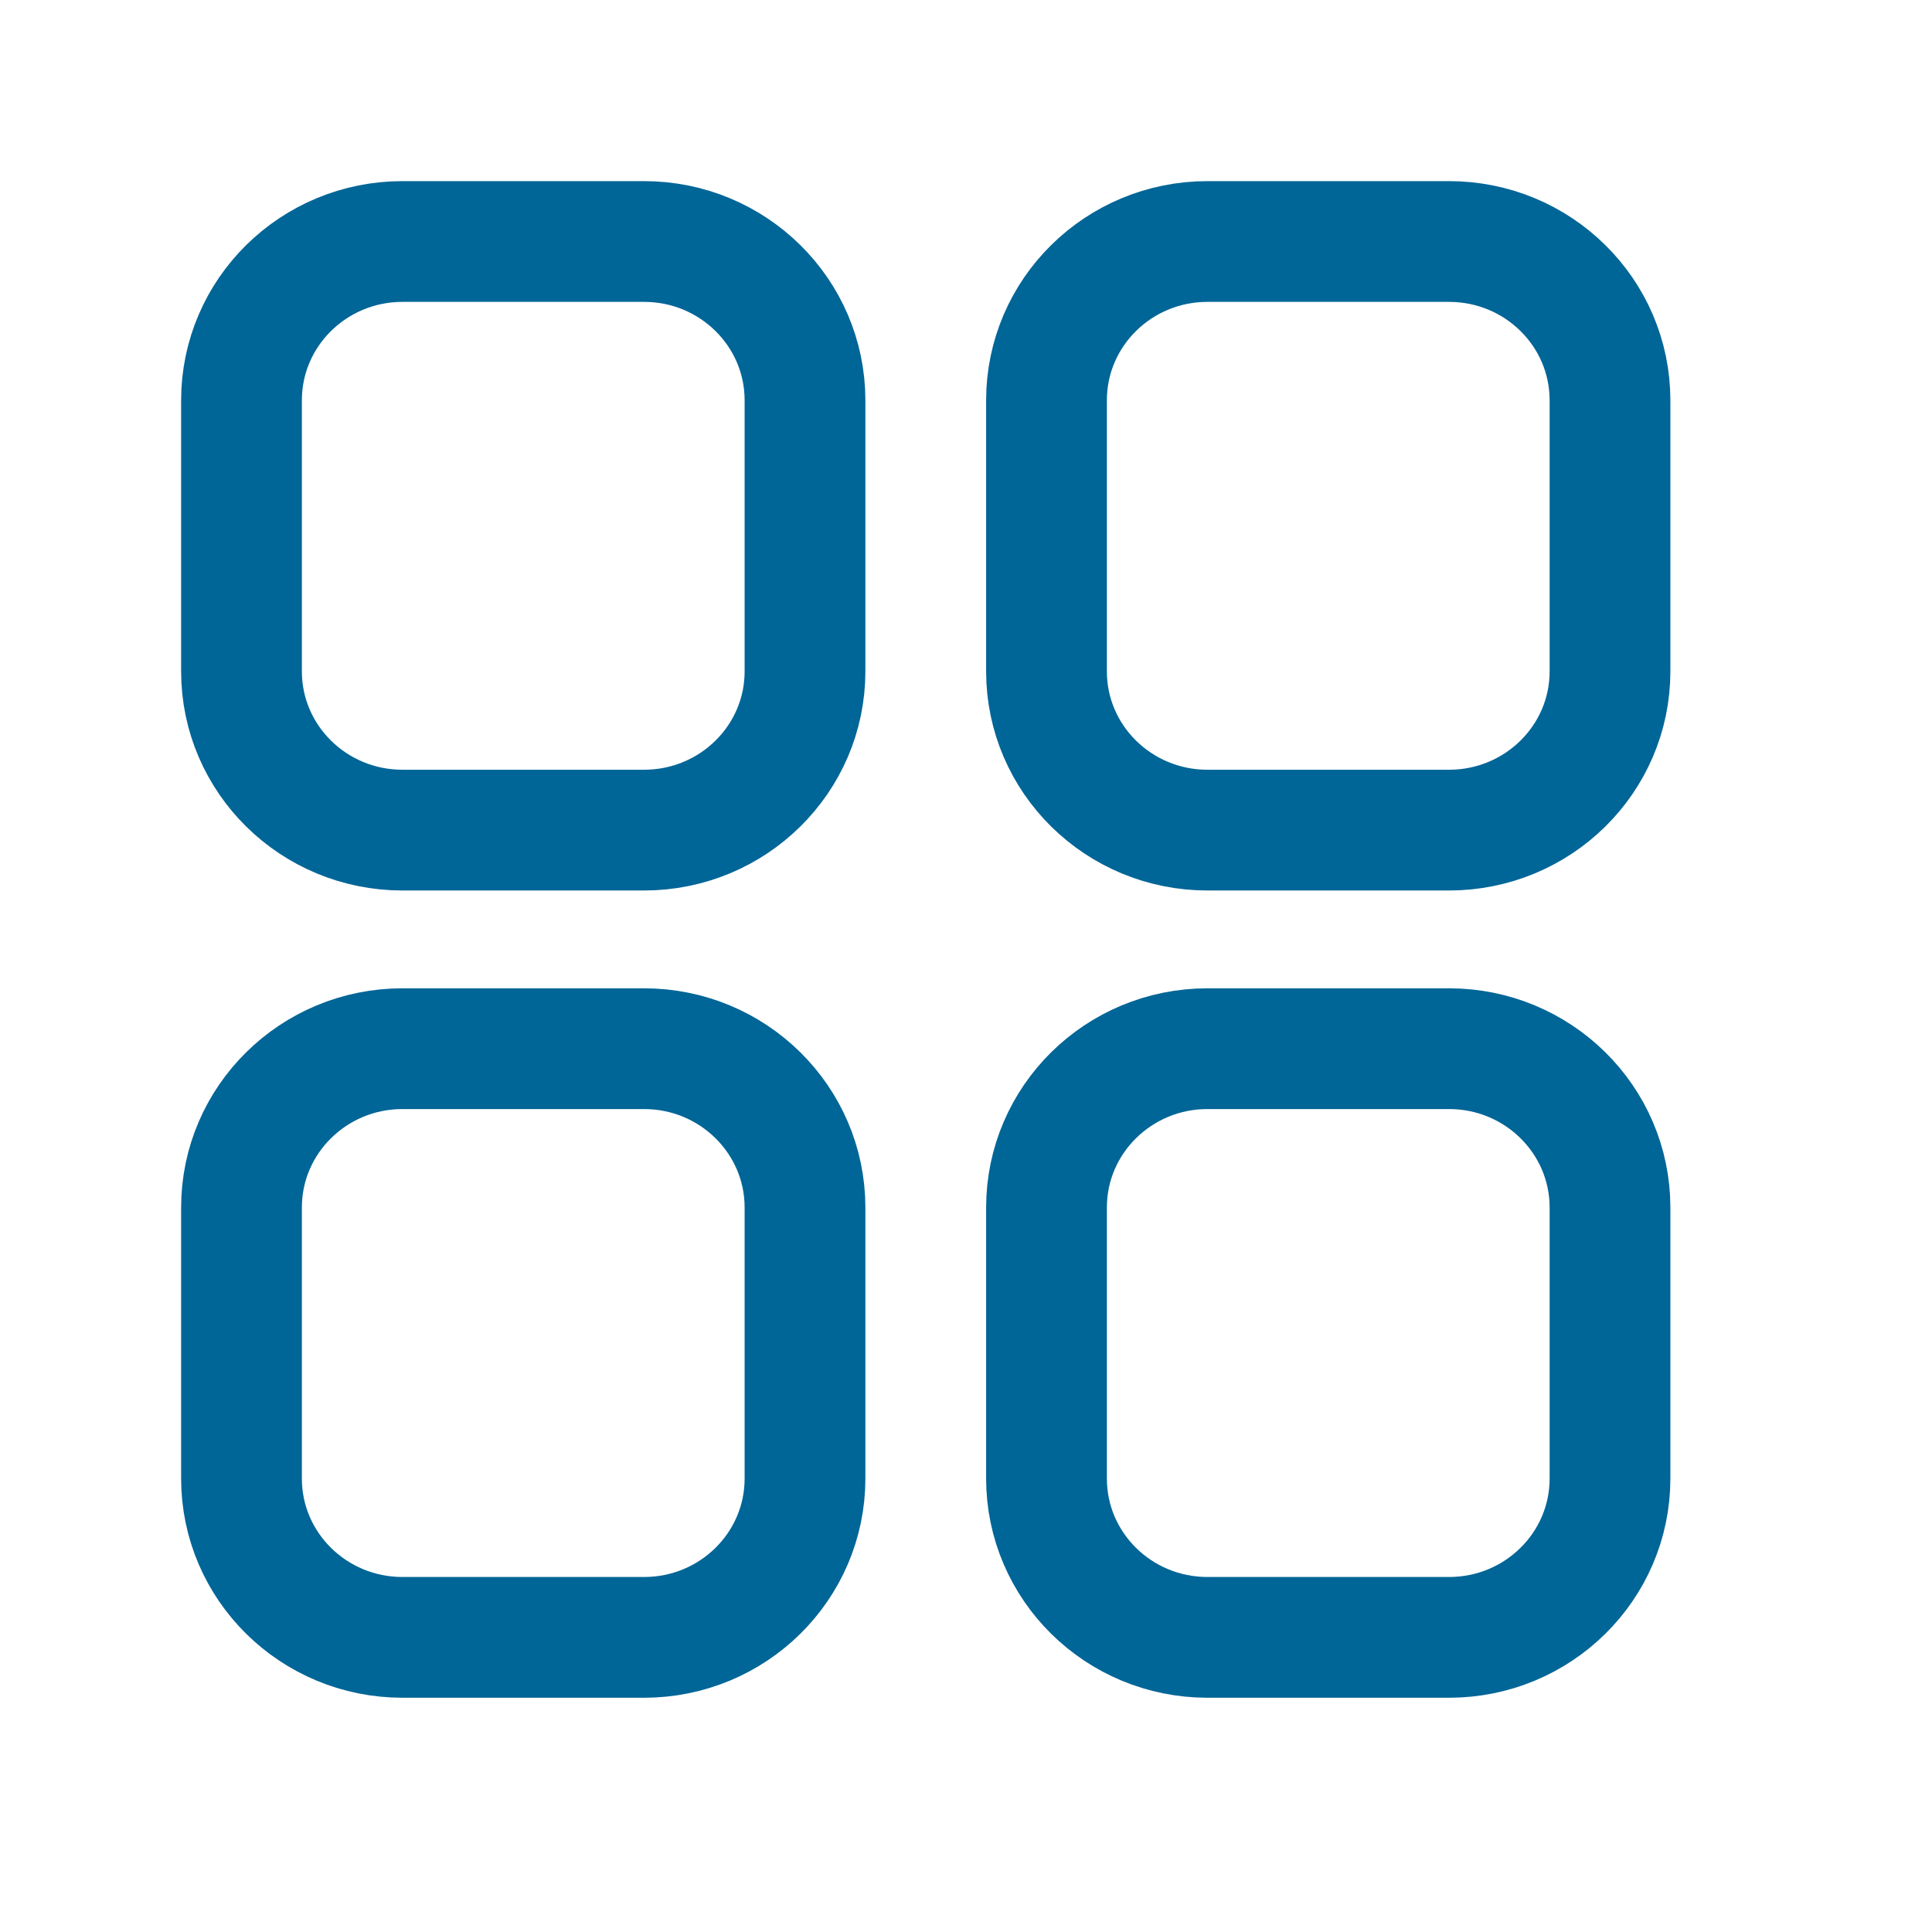 <svg width="24" height="24" viewBox="0 0 24 24" fill="none" xmlns="http://www.w3.org/2000/svg">
<path d="M18 3C19.105 3 20 3.883 20 4.973L20 8.34C20 9.429 19.105 10.312 18 10.312H15C13.895 10.312 13 9.429 13 8.34L13 4.973C13 3.883 13.895 3 15 3L18 3Z" stroke="#006597" stroke-width="1.5" stroke-linecap="round" stroke-linejoin="round"/>
<path d="M5 3C3.895 3 3 3.883 3 4.973L3 8.34C3 9.429 3.895 10.312 5 10.312H8C9.105 10.312 10 9.429 10 8.34L10 4.973C10 3.883 9.105 3 8 3L5 3Z" stroke="#006597" stroke-width="1.5" stroke-linecap="round" stroke-linejoin="round"/>
<path d="M18 13.027C19.105 13.027 20 13.911 20 15V18.367C20 19.457 19.105 20.34 18 20.34H15C13.895 20.34 13 19.457 13 18.367L13 15C13 13.911 13.895 13.027 15 13.027H18Z" stroke="#006597" stroke-width="1.5" stroke-linecap="round" stroke-linejoin="round"/>
<path d="M5 13.027C3.895 13.027 3 13.911 3 15L3 18.367C3 19.457 3.895 20.34 5 20.34H8C9.105 20.34 10 19.457 10 18.367L10 15C10 13.911 9.105 13.027 8 13.027H5Z" stroke="#006597" stroke-width="1.5" stroke-linecap="round" stroke-linejoin="round"/>
</svg>
